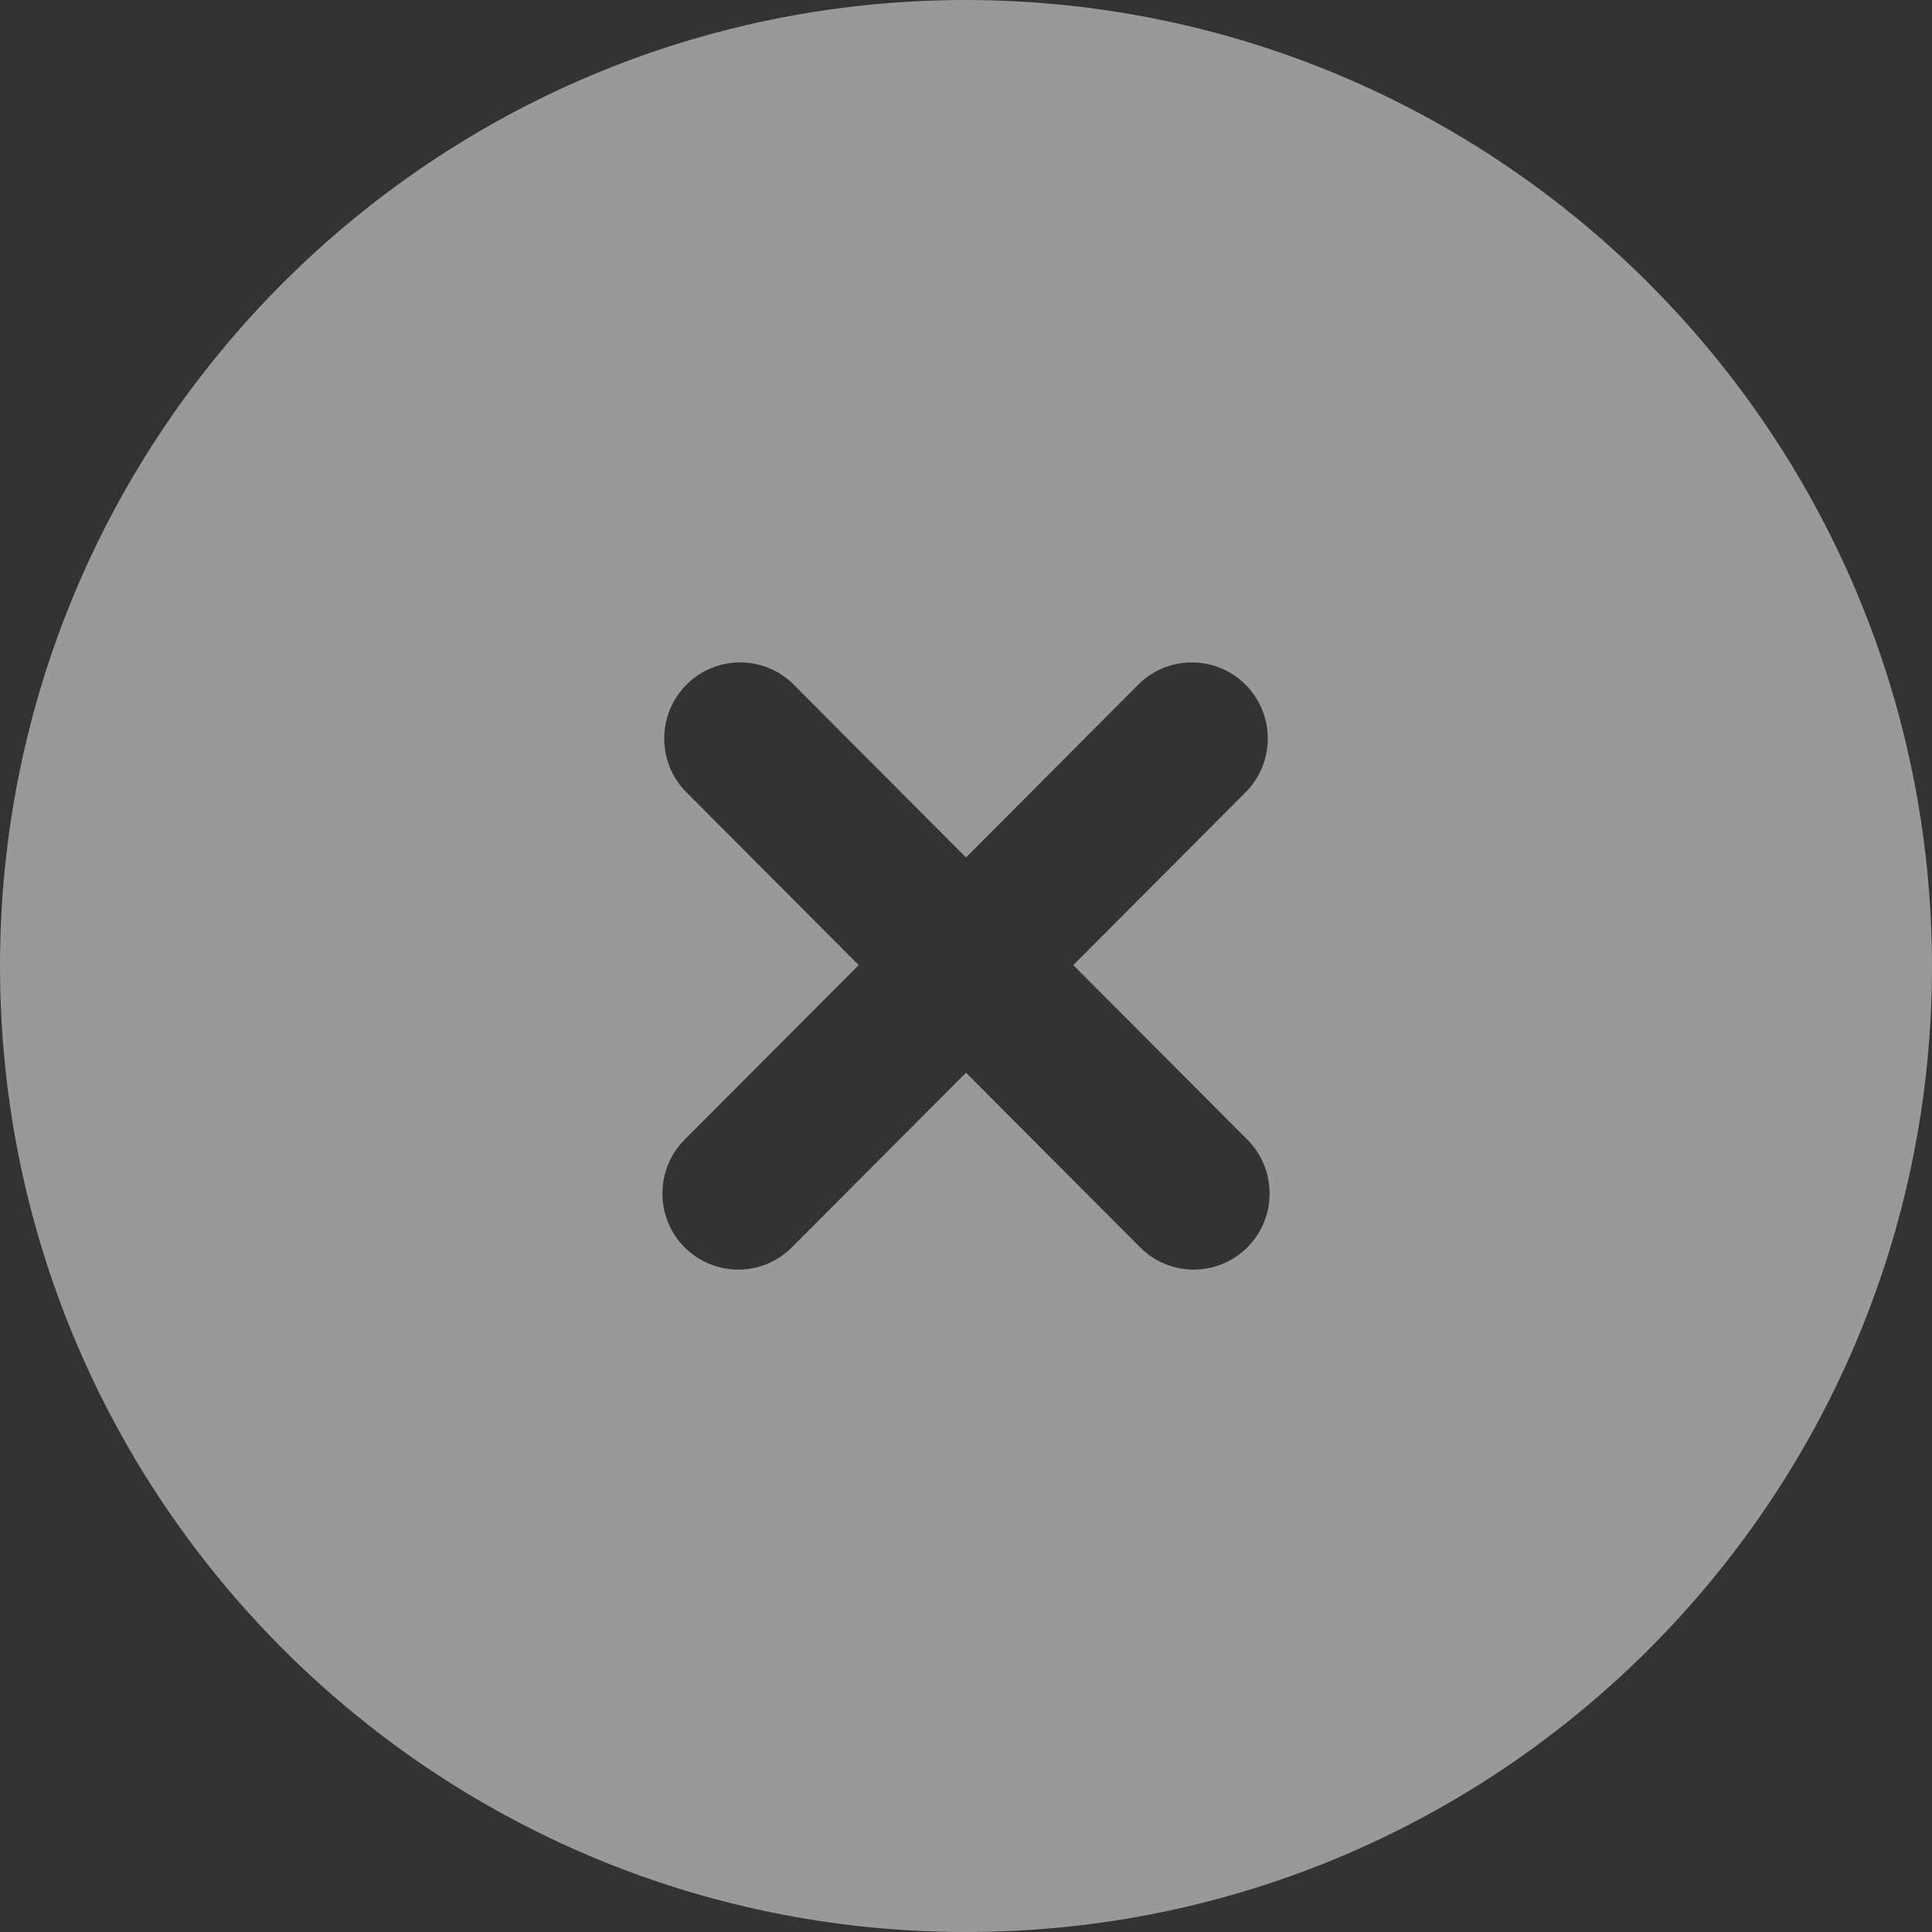 <?xml version="1.0" encoding="UTF-8"?>
<svg width="30px" height="30px" viewBox="0 0 30 30" version="1.1" xmlns="http://www.w3.org/2000/svg" xmlns:xlink="http://www.w3.org/1999/xlink">
    <rect x="0" y="0" width="30" height="30" fill="#333333" stroke="none"/>
    <!-- Generator: Sketch 52.5 (67469) - http://www.bohemiancoding.com/sketch -->
    <title>Shape</title>
    <desc>Created with Sketch.</desc>
    <g id="Dashboards" stroke="none" stroke-width="1" fill="none" fill-rule="evenodd" fill-opacity="0.5">
        <g id="Biddign-Single-Auction" transform="translate(-398, -298)" fill="#FFFFFF" fill-rule="nonzero">
            <path d="M413,298 C404.716,298 398,304.716 398,313 C398,321.284 404.716,328 413,328 C421.284,328 428,321.284 428,313 C427.989,304.72 421.28,298.011 413,298 Z M417.37,315.697 C417.829,316.159 417.829,316.907 417.37,317.368 C416.909,317.83 416.164,317.83 415.703,317.368 L413,314.657 L410.297,317.368 C409.836,317.83 409.091,317.83 408.63,317.368 C408.171,316.907 408.171,316.159 408.63,315.697 L411.334,312.986 L408.63,310.274 C408.198,309.808 408.21,309.082 408.659,308.632 C409.108,308.182 409.832,308.169 410.297,308.603 L413,311.315 L415.703,308.603 C416.168,308.169 416.892,308.182 417.341,308.632 C417.79,309.082 417.802,309.808 417.37,310.274 L414.666,312.986 L417.37,315.697 Z" id="Shape"></path>
        </g>
    </g>
</svg>